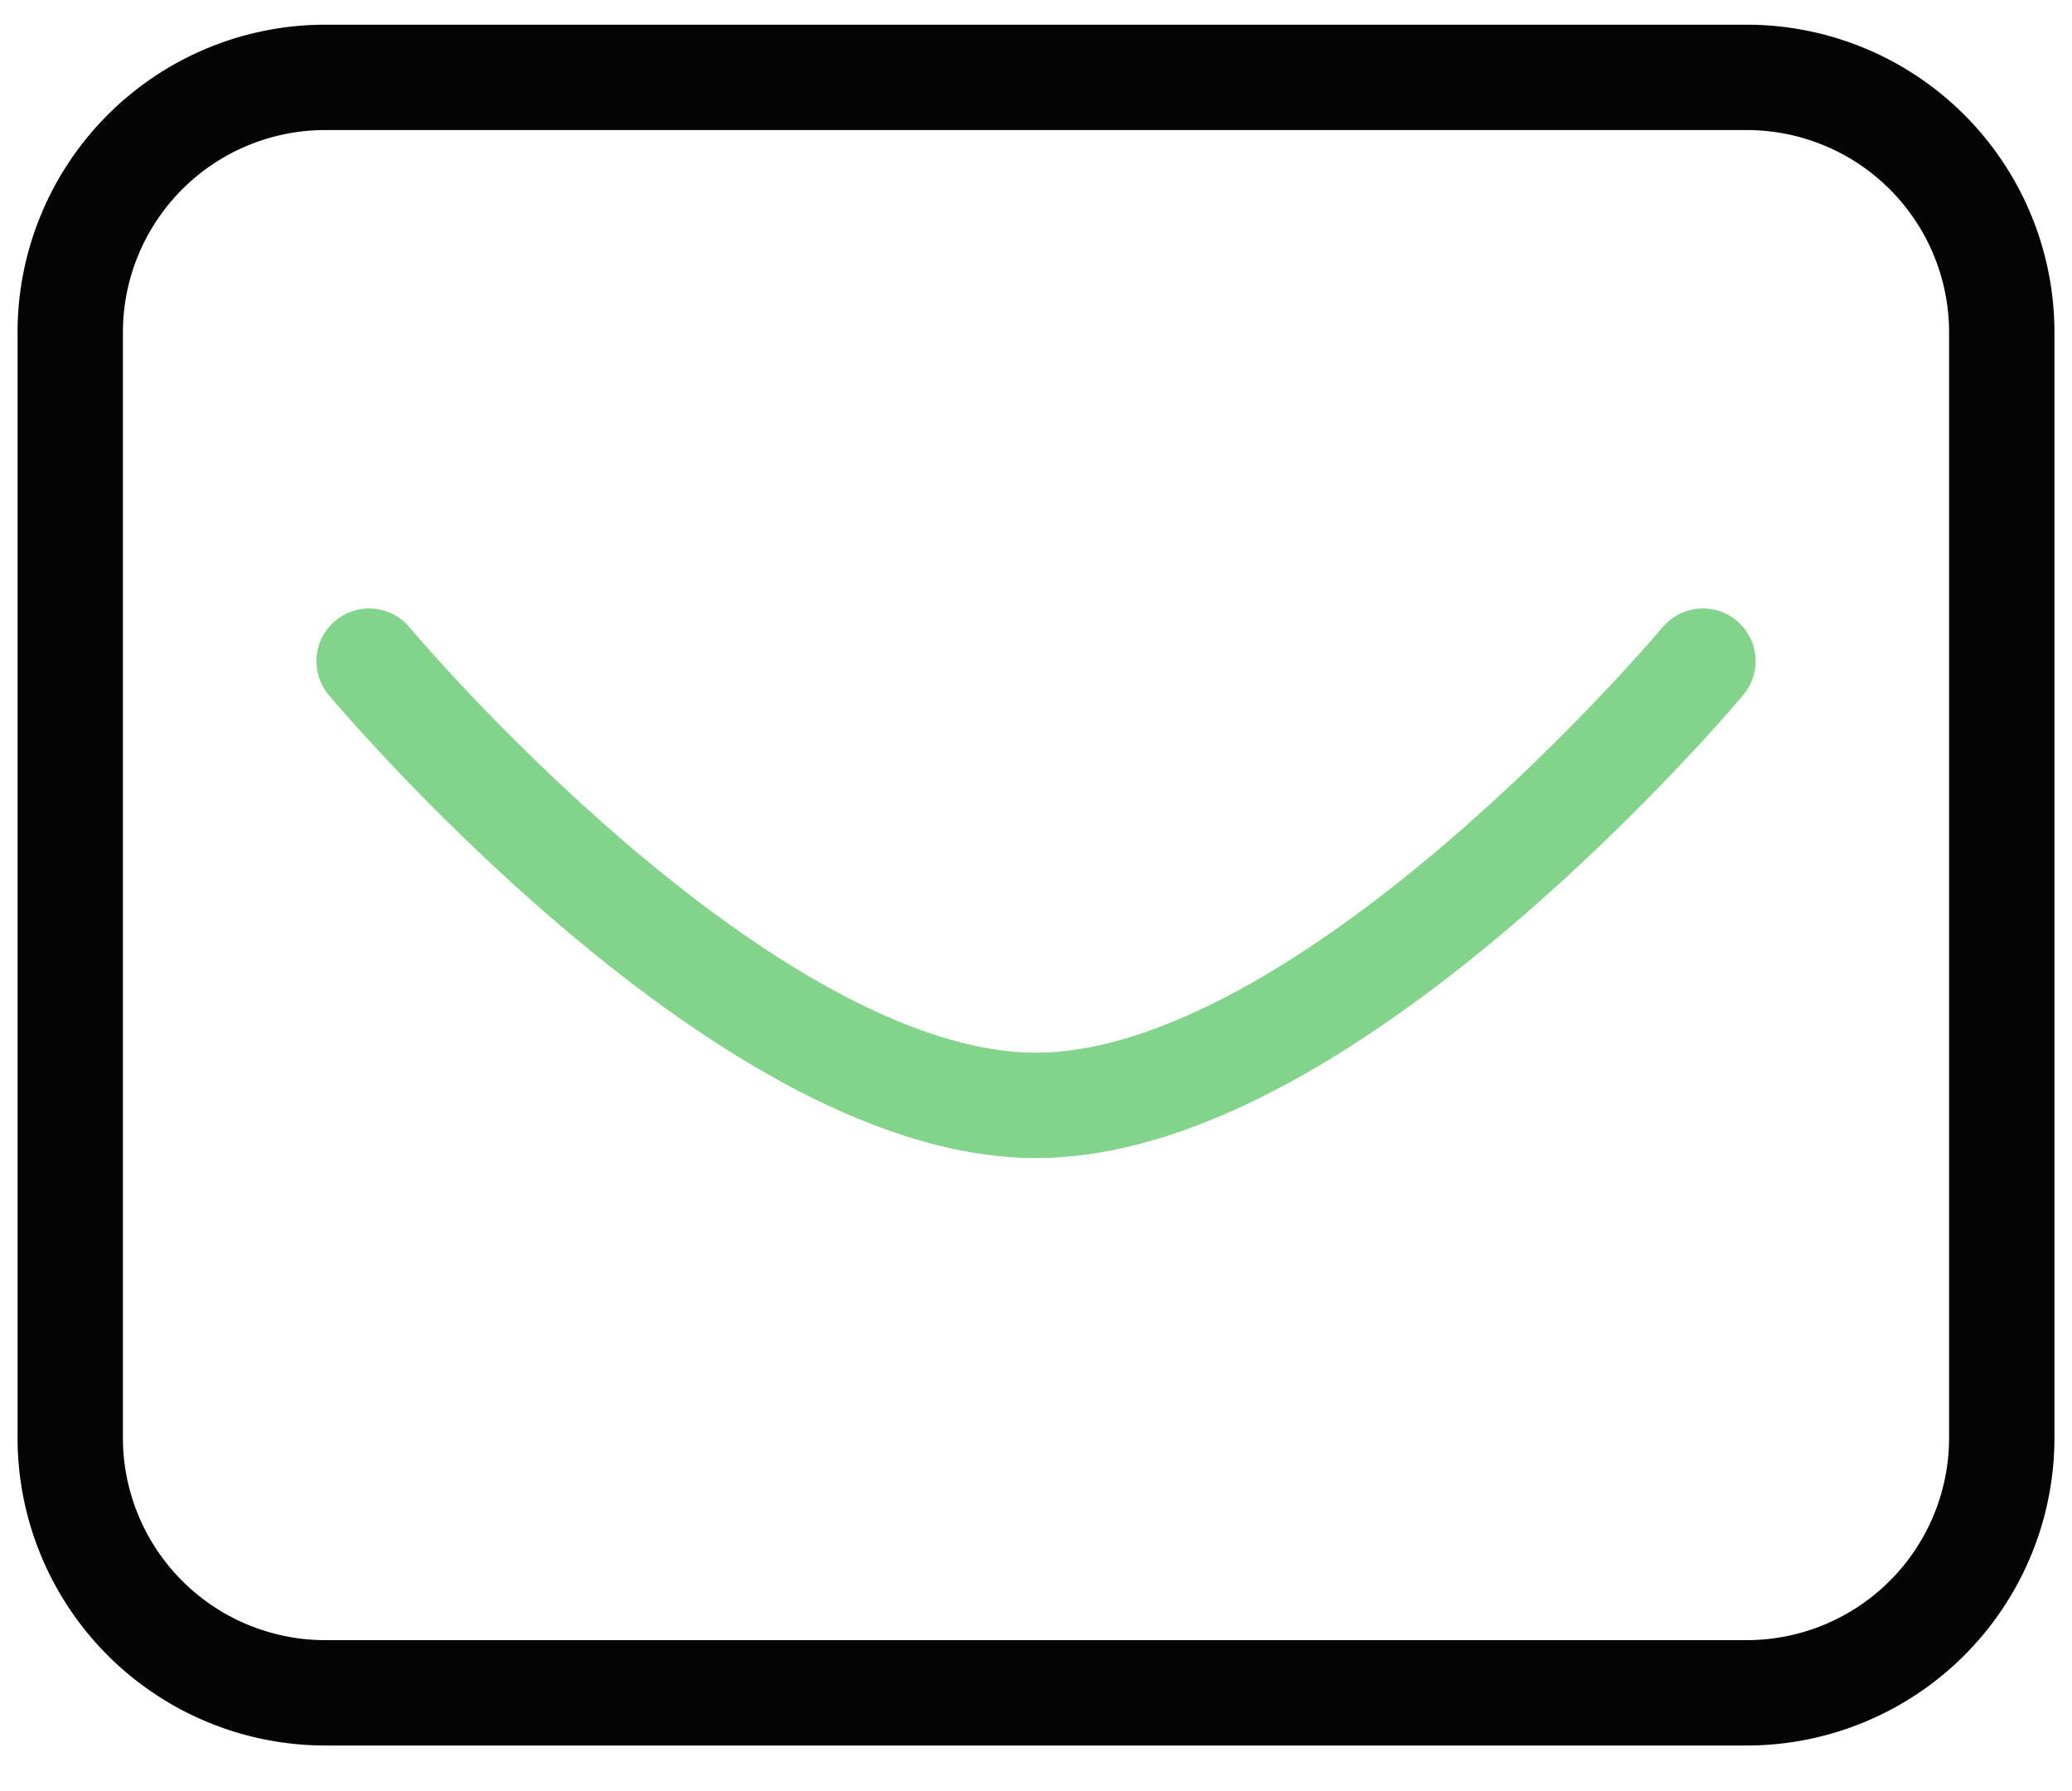 <svg width="59" height="51" fill="none" xmlns="http://www.w3.org/2000/svg"><g clip-path="url('#clip0_2_423')" stroke-width="3"><path d="M49.736 2.203H9.264A7.264 7.264 0 0 0 2 9.467V40.94a7.264 7.264 0 0 0 7.264 7.264h40.472A7.264 7.264 0 0 0 57 40.94V9.467a7.264 7.264 0 0 0-7.264-7.264Z" stroke="#040404"/><path d="M48.49 18.826s-10.584 12.65-18.99 12.65c-8.405 0-18.99-12.65-18.99-12.65" stroke="#81D489" stroke-miterlimit="10" stroke-linecap="round" stroke-linejoin="round"/></g><defs><clipPath id="clip0_2_423"><path fill="#fff" transform="translate(0 .203)" d="M0 0h59v50H0z"/></clipPath></defs></svg>